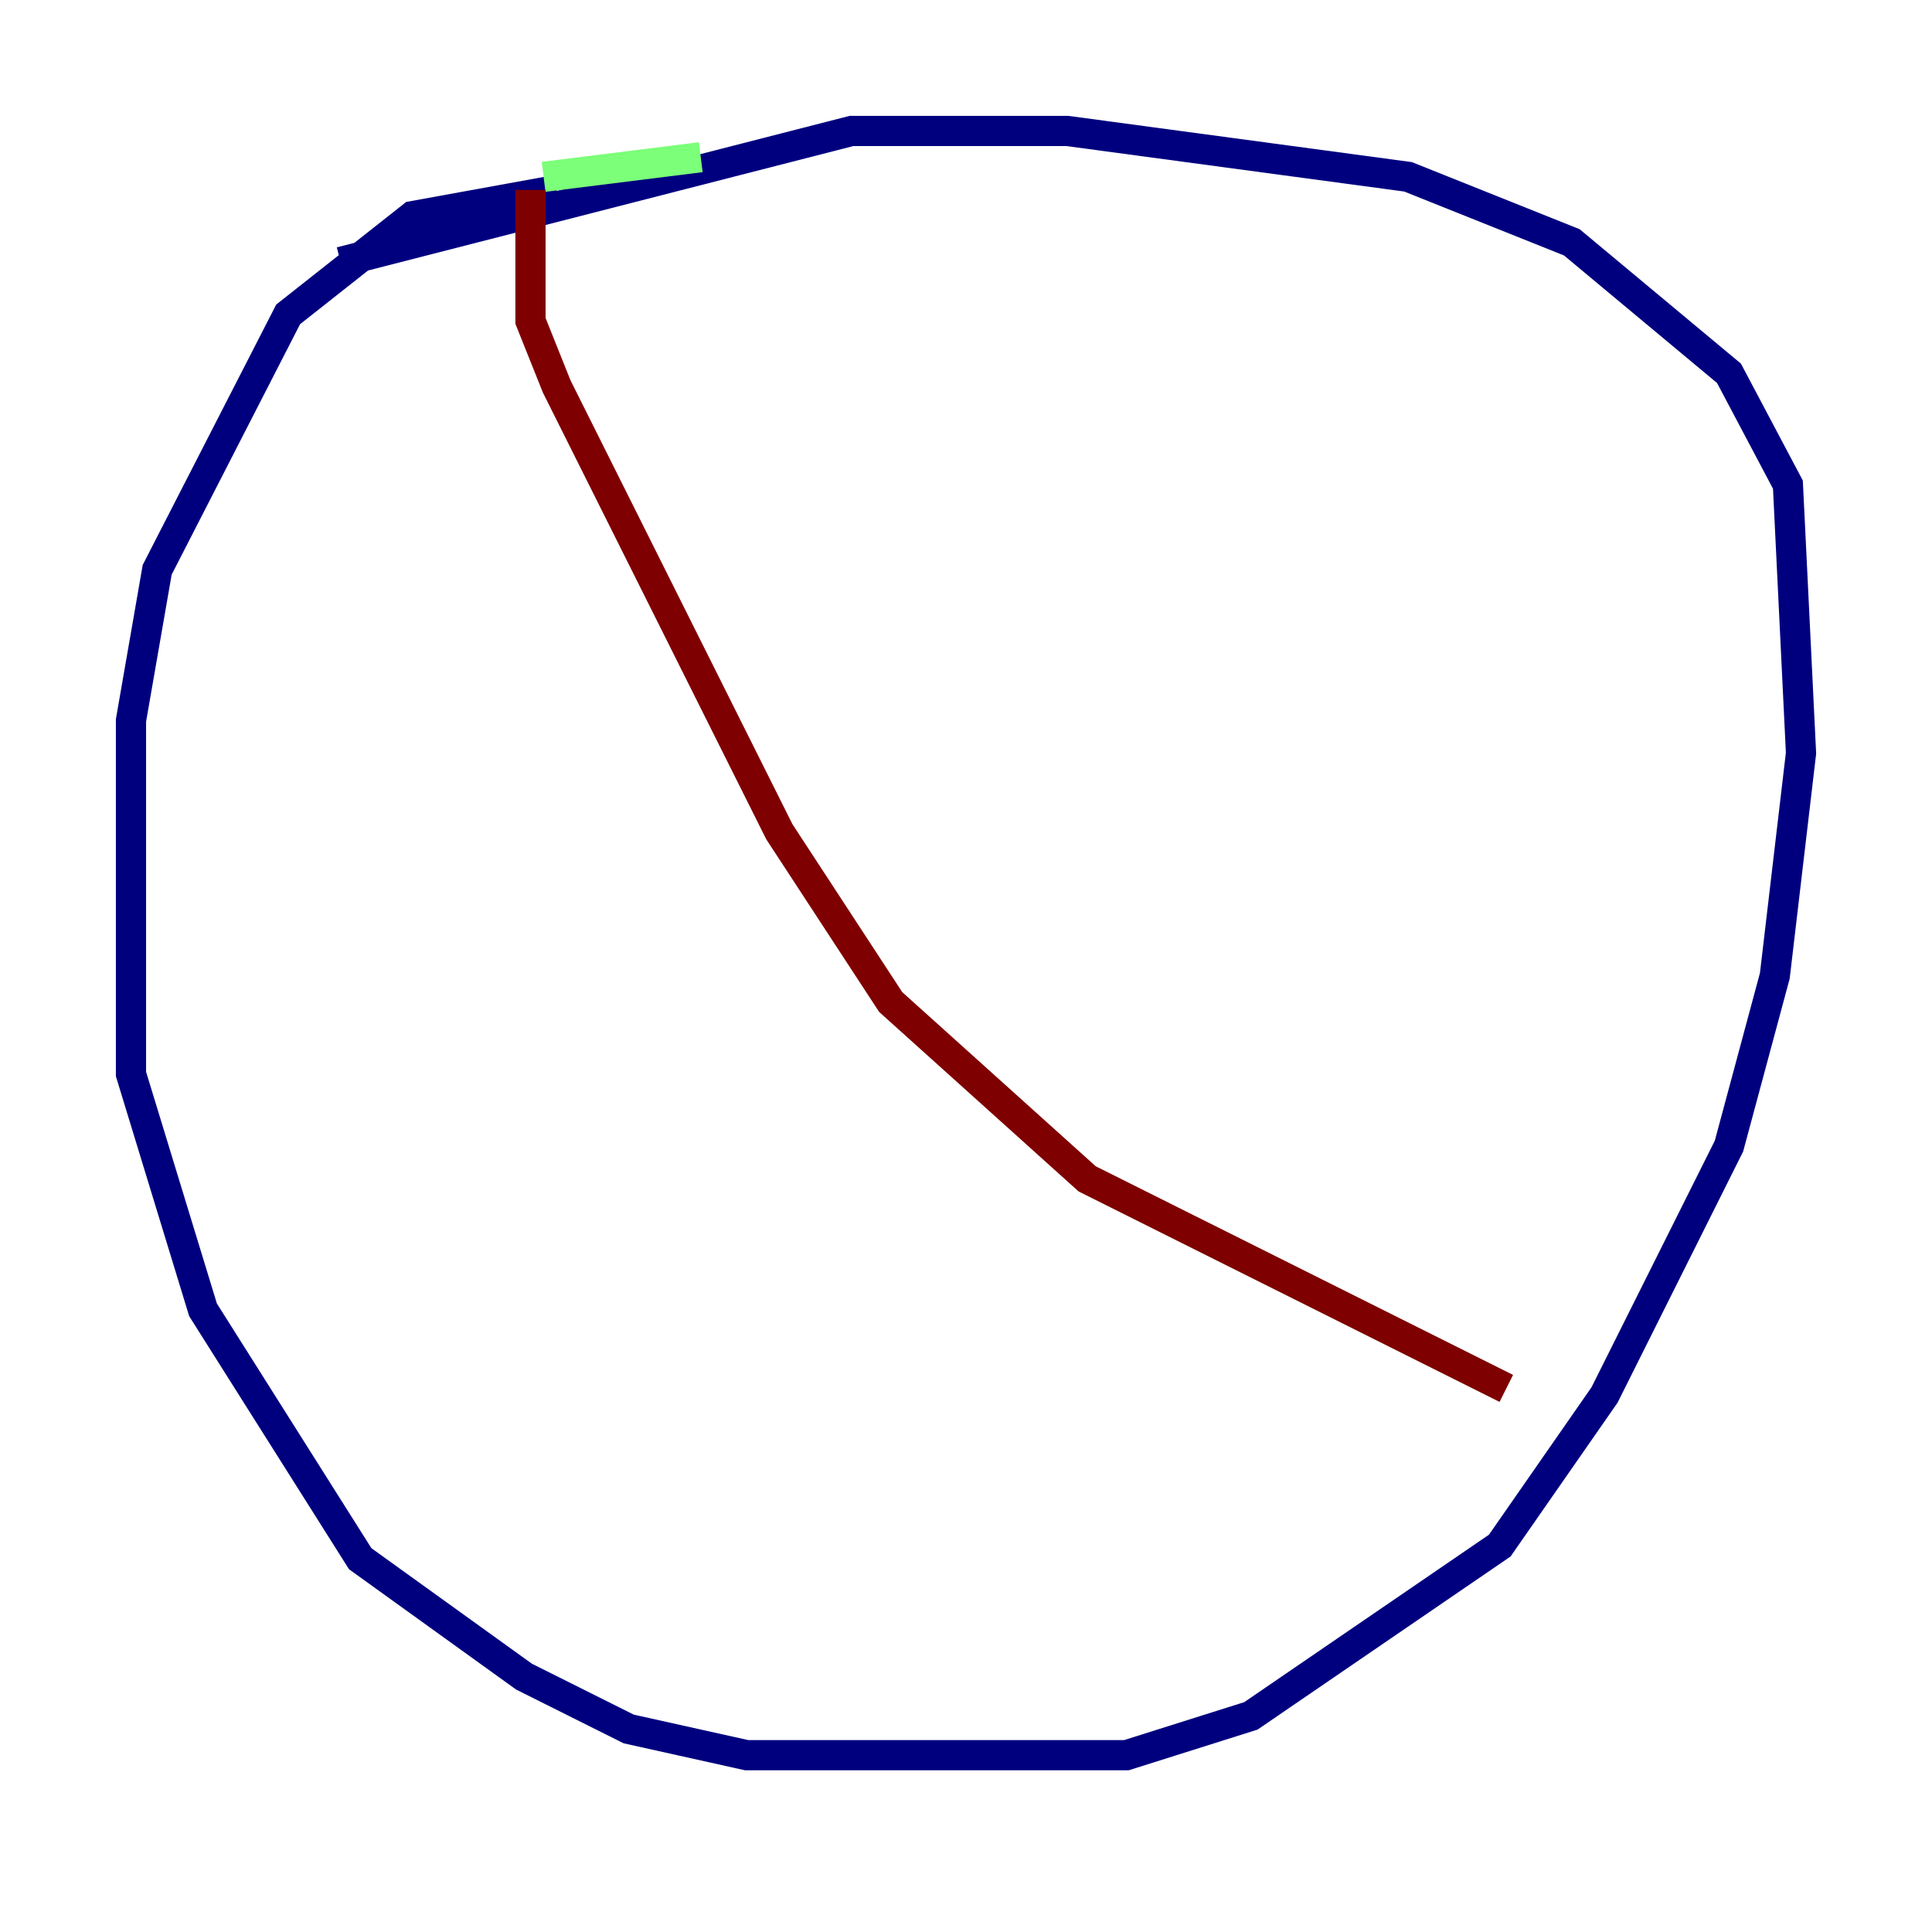 <?xml version="1.0" encoding="utf-8" ?>
<svg baseProfile="tiny" height="128" version="1.2" viewBox="0,0,128,128" width="128" xmlns="http://www.w3.org/2000/svg" xmlns:ev="http://www.w3.org/2001/xml-events" xmlns:xlink="http://www.w3.org/1999/xlink"><defs /><polyline fill="none" points="36.881,12.583 27.336,14.319 19.091,20.827 10.414,37.749 8.678,47.729 8.678,71.159 13.451,86.78 23.864,103.268 34.712,111.078 41.654,114.549 49.464,116.285 74.63,116.285 82.875,113.681 99.363,102.4 106.305,92.42 114.549,75.932 117.586,64.651 119.322,49.898 118.454,32.108 114.549,24.732 104.136,16.054 93.288,11.715 70.725,8.678 56.407,8.678 22.563,17.356" stroke="#00007f" stroke-width="2" /><polyline fill="none" points="46.427,10.414 36.014,11.715" stroke="#7cff79" stroke-width="2" /><polyline fill="none" points="35.146,12.583 35.146,21.261 36.881,25.6 51.634,55.105 59.01,66.386 72.027,78.102 99.797,91.986" stroke="#7f0000" stroke-width="2" /></svg>